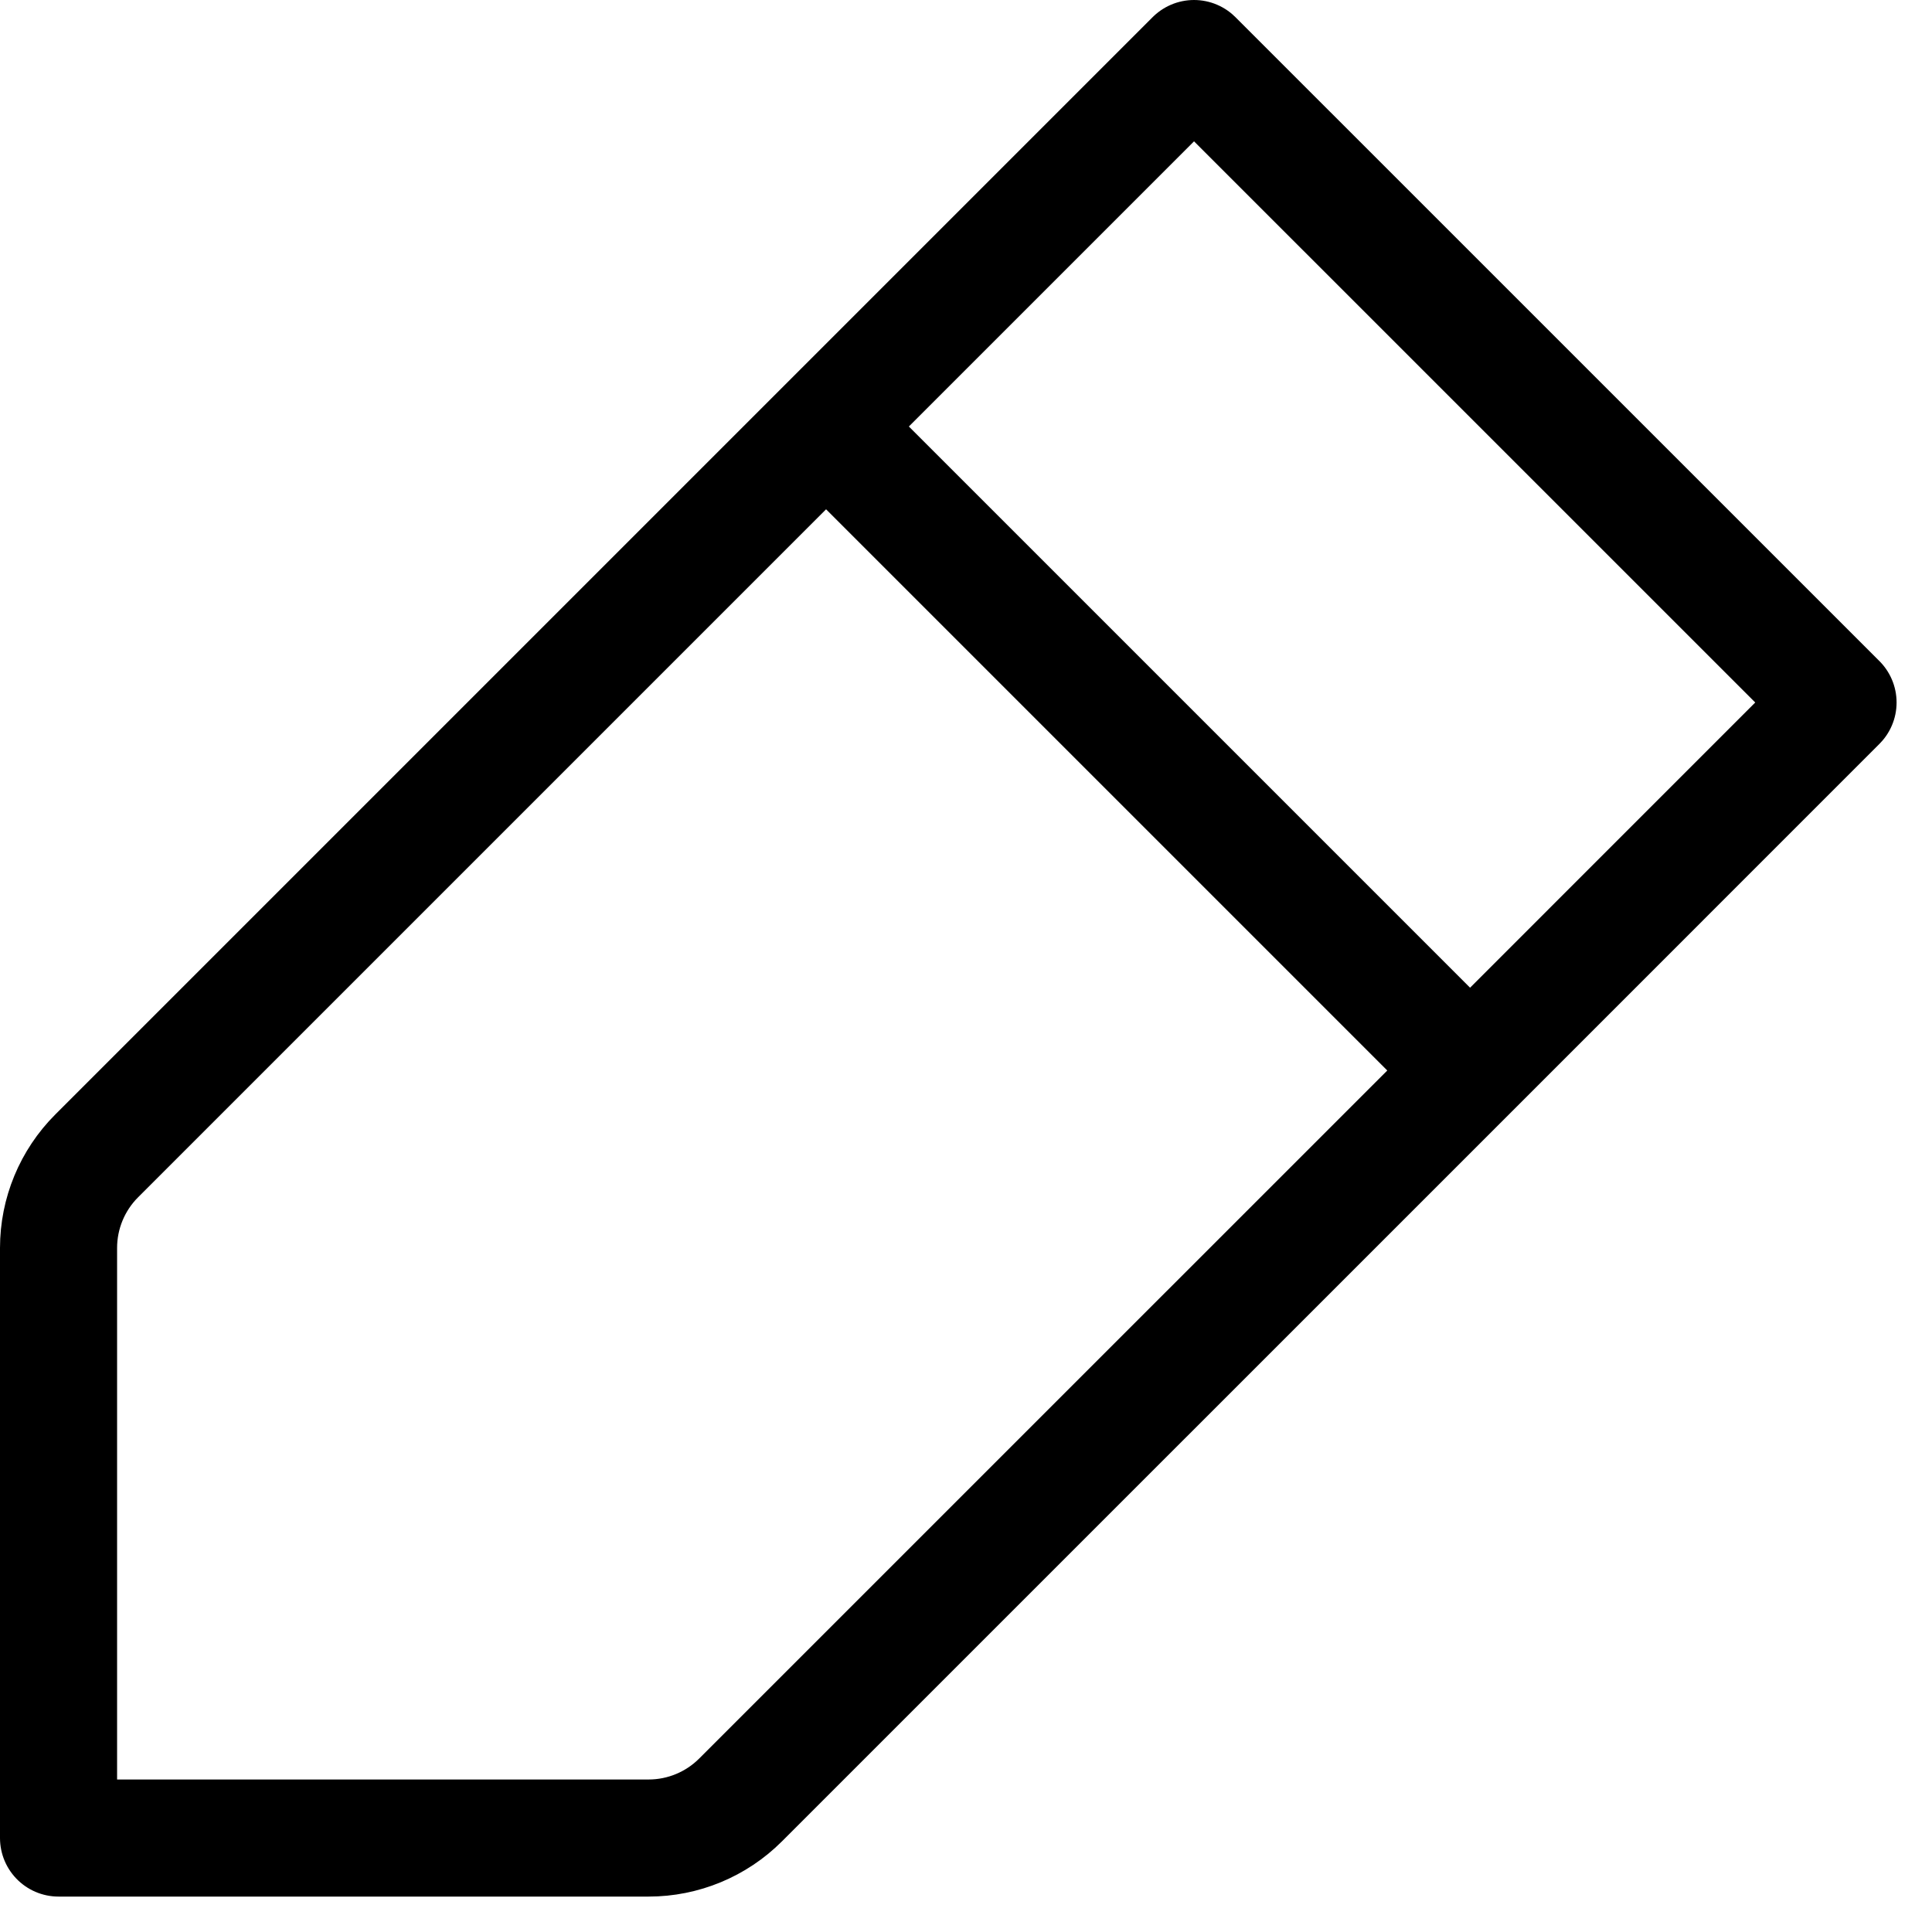 <svg width="33" height="33" viewBox="0 0 33 33" fill="none" xmlns="http://www.w3.org/2000/svg">
<path d="M14.11 7.285L20.395 1L31.395 11.999L25.11 18.285M14.11 7.285L1.651 19.744C1.234 20.161 1 20.727 1 21.316V31.395H11.079C11.668 31.395 12.233 31.161 12.65 30.744L25.11 18.285M14.11 7.285L25.11 18.285" stroke="black" stroke-width="2" stroke-linecap="round" stroke-linejoin="round"/>
</svg>
